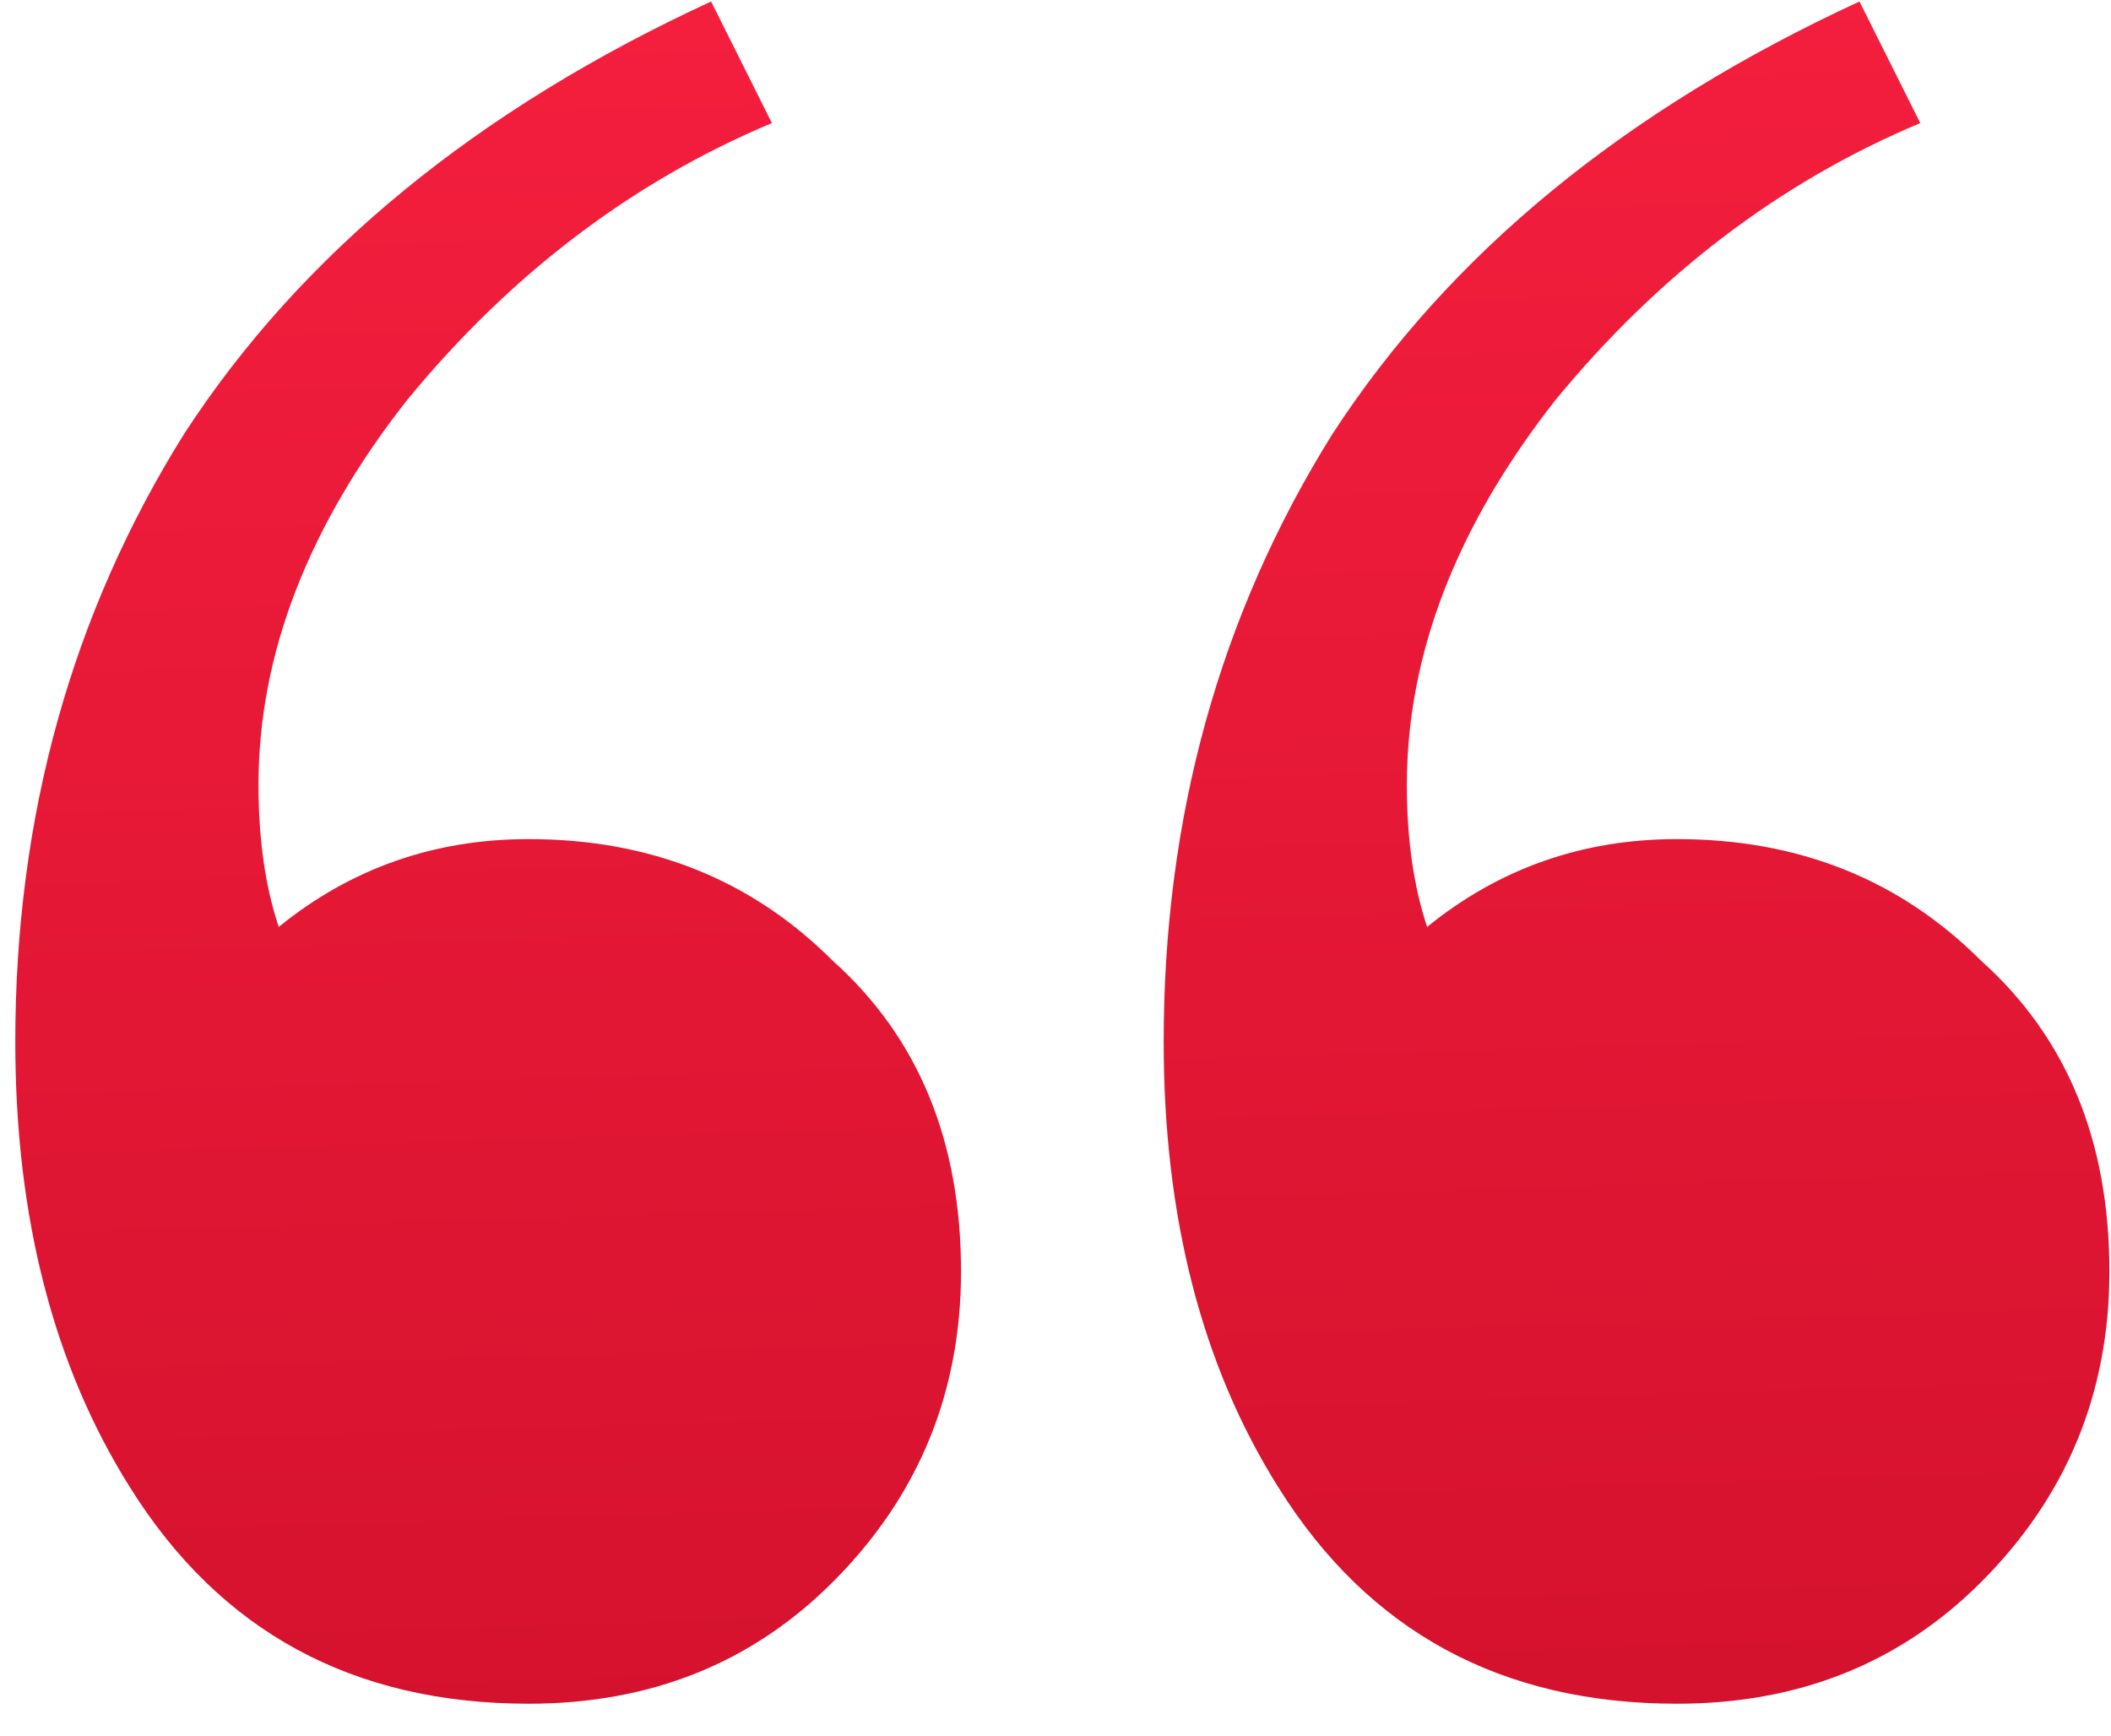 <svg width="45" height="37" viewBox="0 0 45 37" fill="none" xmlns="http://www.w3.org/2000/svg">
<path d="M35.424 36.288C31.68 36.288 28.848 34.752 26.928 31.68C25.296 29.088 24.48 25.92 24.48 22.176C24.48 17.376 25.68 13.056 28.08 9.216C30.576 5.376 34.32 2.304 39.312 0L40.608 2.592C37.632 3.84 35.04 5.808 32.832 8.496C30.72 11.184 29.664 13.92 29.664 16.704C29.664 17.856 29.808 18.864 30.096 19.728C31.632 18.48 33.408 17.856 35.424 17.856C38.016 17.856 40.176 18.72 41.904 20.448C43.728 22.08 44.64 24.288 44.64 27.072C44.64 29.664 43.728 31.872 41.904 33.696C40.176 35.424 38.016 36.288 35.424 36.288ZM10.944 36.288C7.2 36.288 4.368 34.752 2.448 31.68C0.816 29.088 0 25.92 0 22.176C0 17.376 1.2 13.056 3.6 9.216C6.096 5.376 9.84 2.304 14.832 0L16.128 2.592C13.152 3.84 10.56 5.808 8.352 8.496C6.24 11.184 5.184 13.92 5.184 16.704C5.184 17.856 5.328 18.864 5.616 19.728C7.152 18.48 8.928 17.856 10.944 17.856C13.536 17.856 15.696 18.72 17.424 20.448C19.248 22.08 20.16 24.288 20.16 27.072C20.16 29.664 19.248 31.872 17.424 33.696C15.696 35.424 13.536 36.288 10.944 36.288Z" transform="translate(0.326 0.032)" fill="url(#paint0_linear)"/>
<defs>
<linearGradient id="paint0_linear" x2="1" gradientUnits="userSpaceOnUse" gradientTransform="translate(44.18 -0.366) scale(44.64 36.288) rotate(88.831)">
<stop stop-color="#F41E3D"/>
<stop offset="1" stop-color="#D5122E"/>
</linearGradient>
</defs>
</svg>
